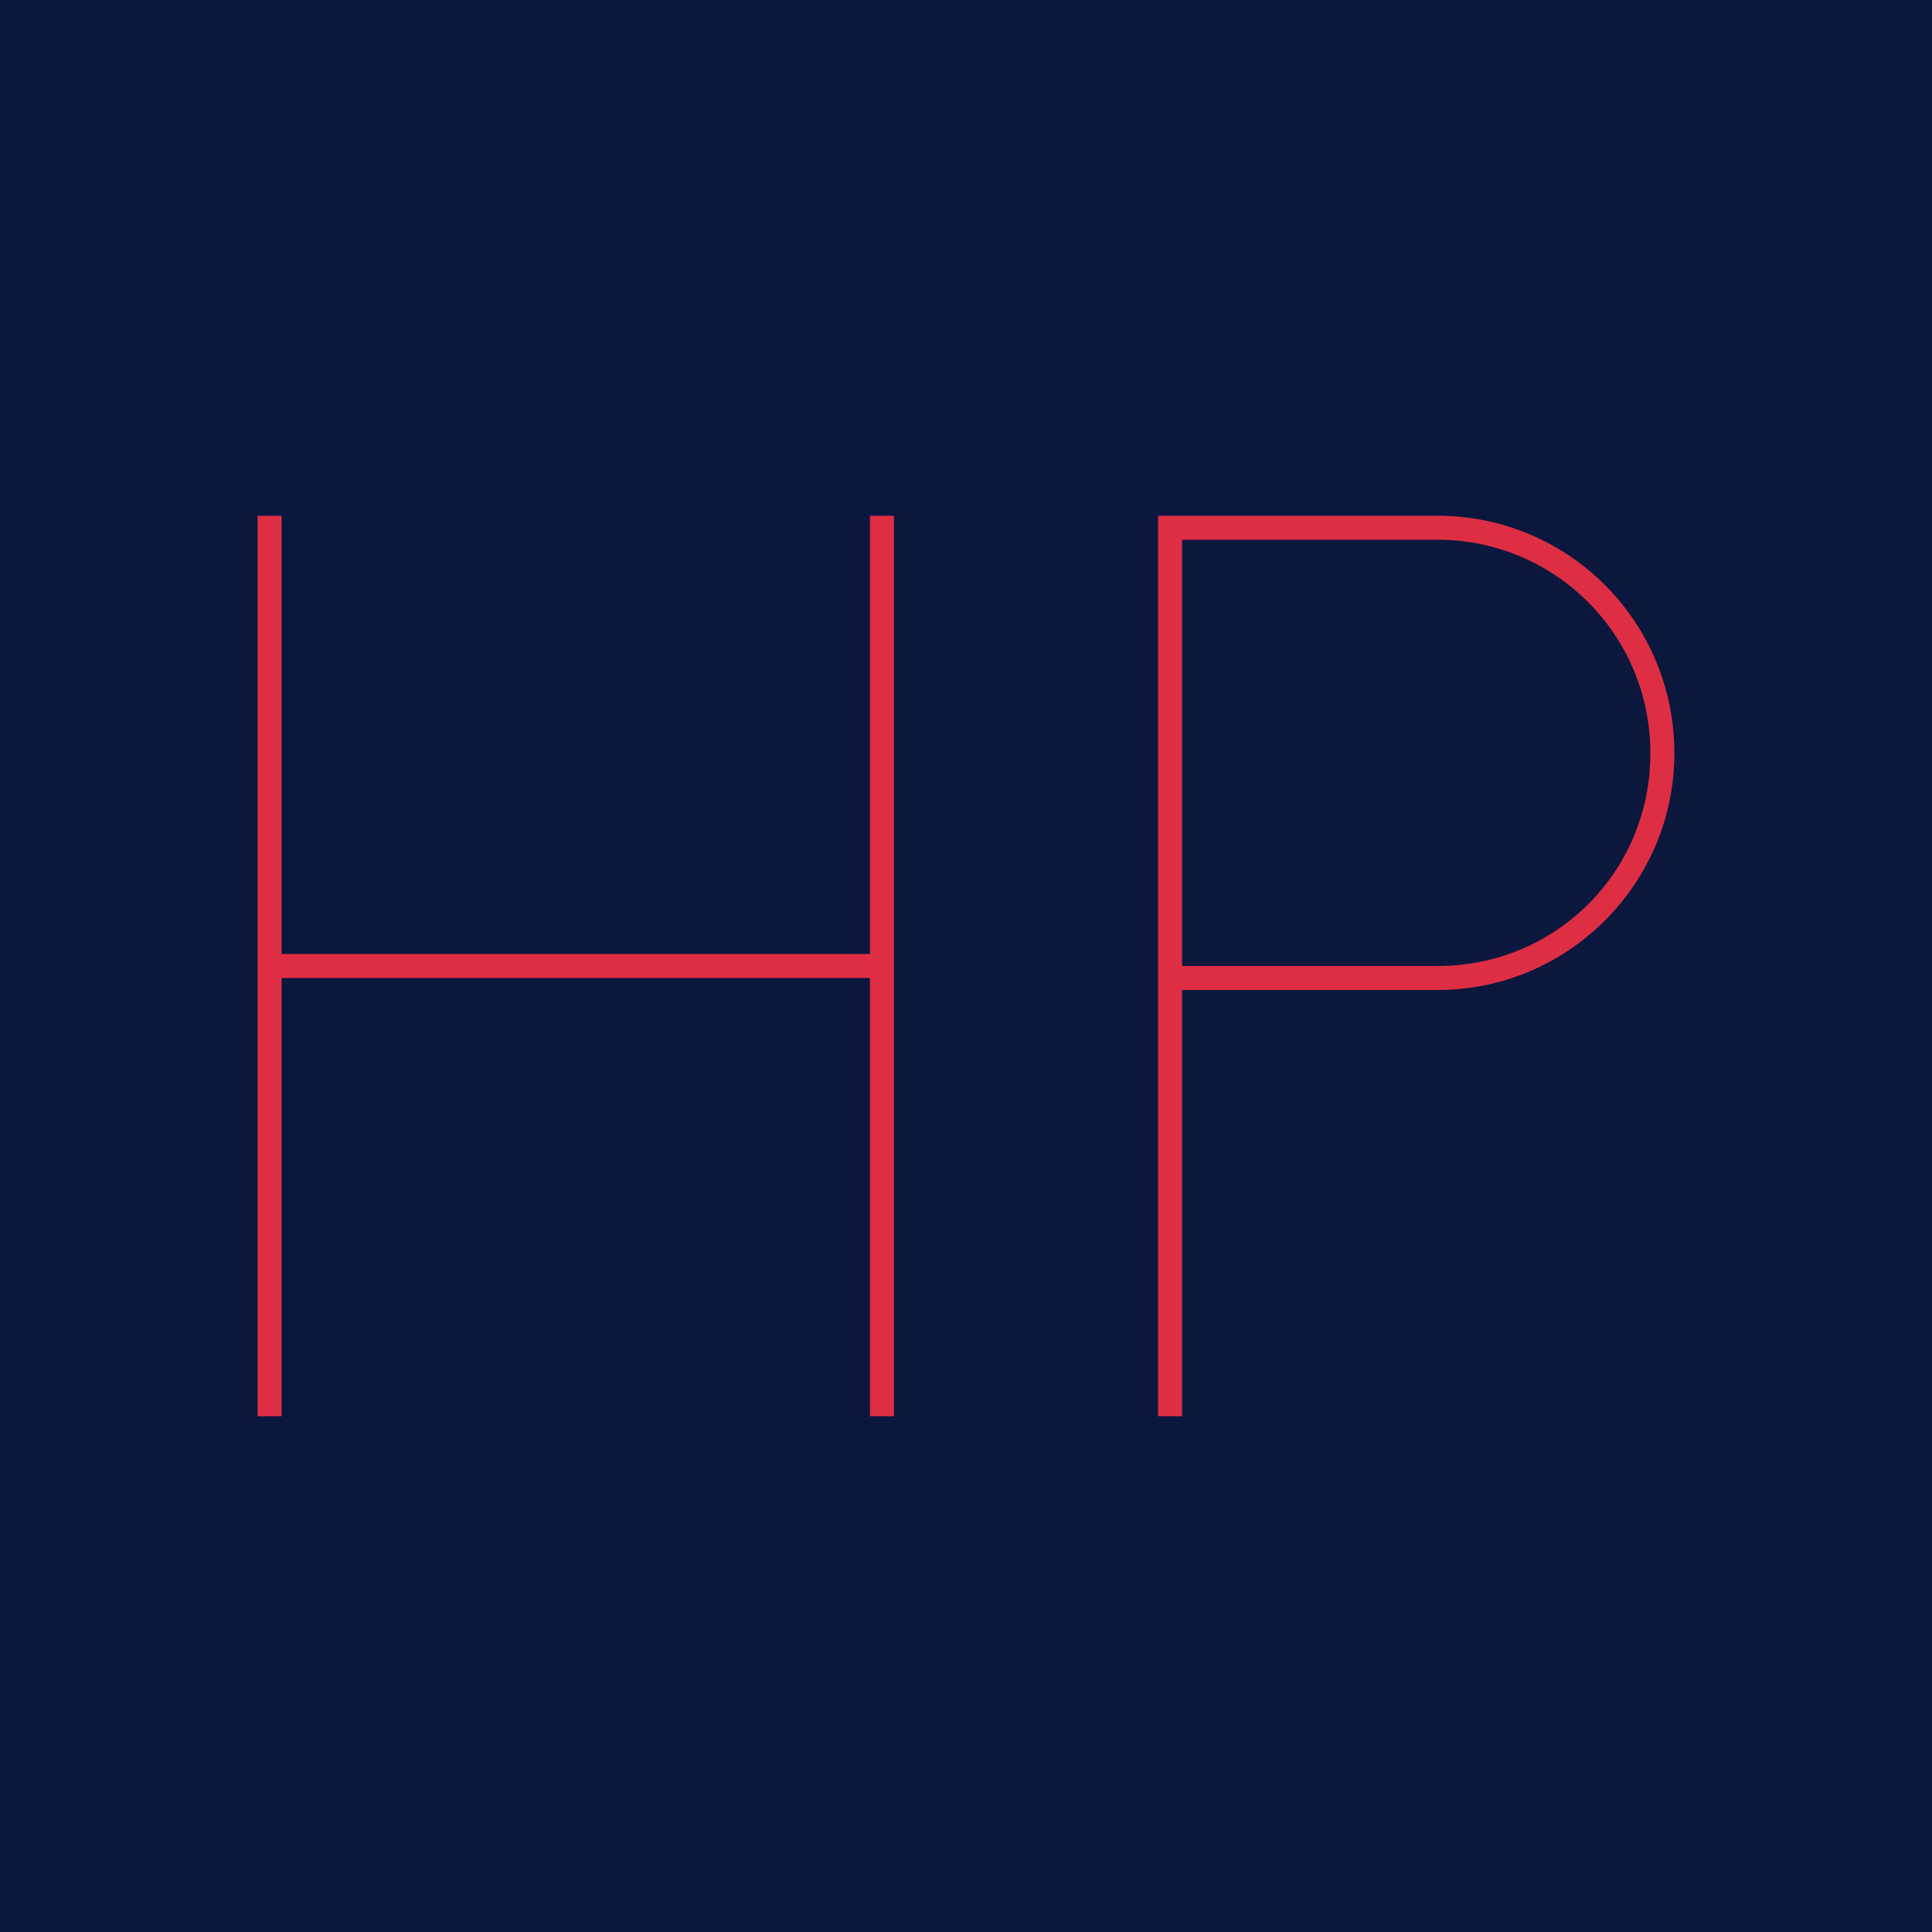 <svg data-v-fde0c5aa="" xmlns="http://www.w3.org/2000/svg" viewBox="0 0 300 300" class="font"><!----><defs data-v-fde0c5aa=""><!----></defs><rect data-v-fde0c5aa="" fill="#0B173D" x="0" y="0" width="300px" height="300px" class="logo-background-square"></rect><defs data-v-fde0c5aa=""><!----></defs><g data-v-fde0c5aa="" id="a2b02065-9457-4aea-80fe-319354fbab4e" fill="#DD2E44" transform="matrix(13.317,0,0,13.317,19.492,48.39)"><path d="M8.68 2.38L8.68 7.49L1.82 7.49L1.82 2.38L1.54 2.38L1.54 12.88L1.82 12.88L1.82 7.77L8.68 7.77L8.68 12.88L8.96 12.88L8.96 2.38ZM15.30 2.38L12.04 2.38L12.04 12.88L12.32 12.88L12.32 7.91L15.30 7.91C16.82 7.91 18.06 6.67 18.06 5.15C18.06 3.61 16.82 2.38 15.30 2.38ZM15.30 7.63L12.32 7.63L12.32 2.66L15.30 2.66C16.66 2.66 17.78 3.76 17.78 5.15C17.78 6.53 16.68 7.63 15.30 7.63Z"></path></g><!----><!----></svg>